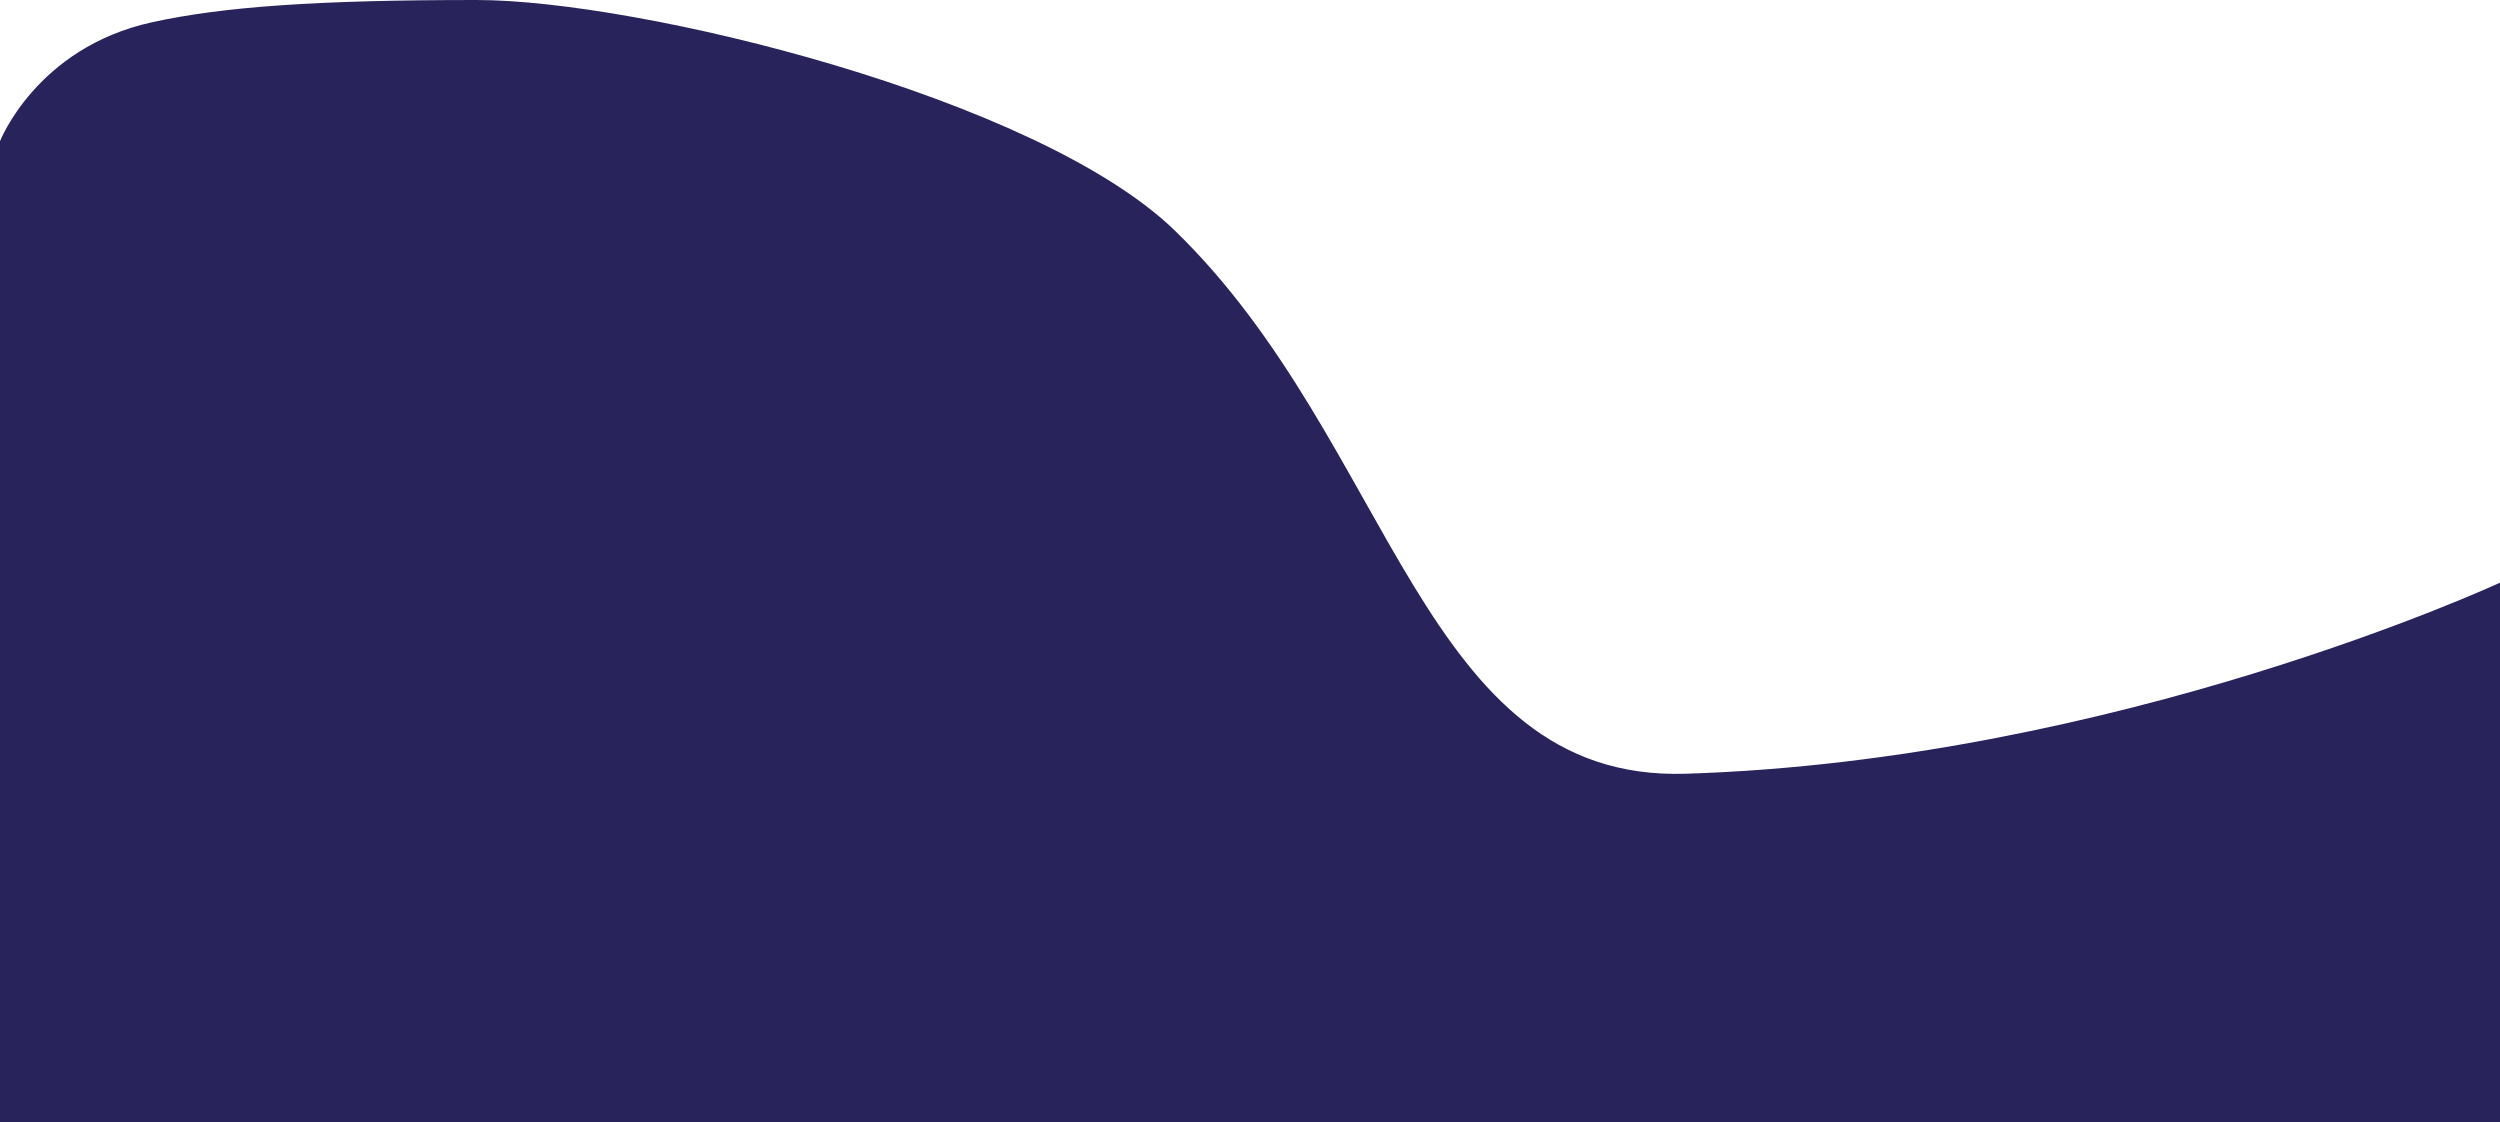 <svg xmlns="http://www.w3.org/2000/svg" width="1280" height="574.602" viewBox="0 0 1280 574.602">
  <path id="background_blanc" data-name="background blanc" d="M0,528.1H1280V251.823s-196.245,90.992-417,97.823c-135.542,4.194-149.077-169-261.416-278.032C531.062,3.167,326.859-46.506,244.031-46.506c-81.539,0-129.8,3.381-166.31,11.422C18.676-22.079,0,25.785,0,25.785Z" transform="translate(0 46.506)" fill="#29235c"/>
</svg>
